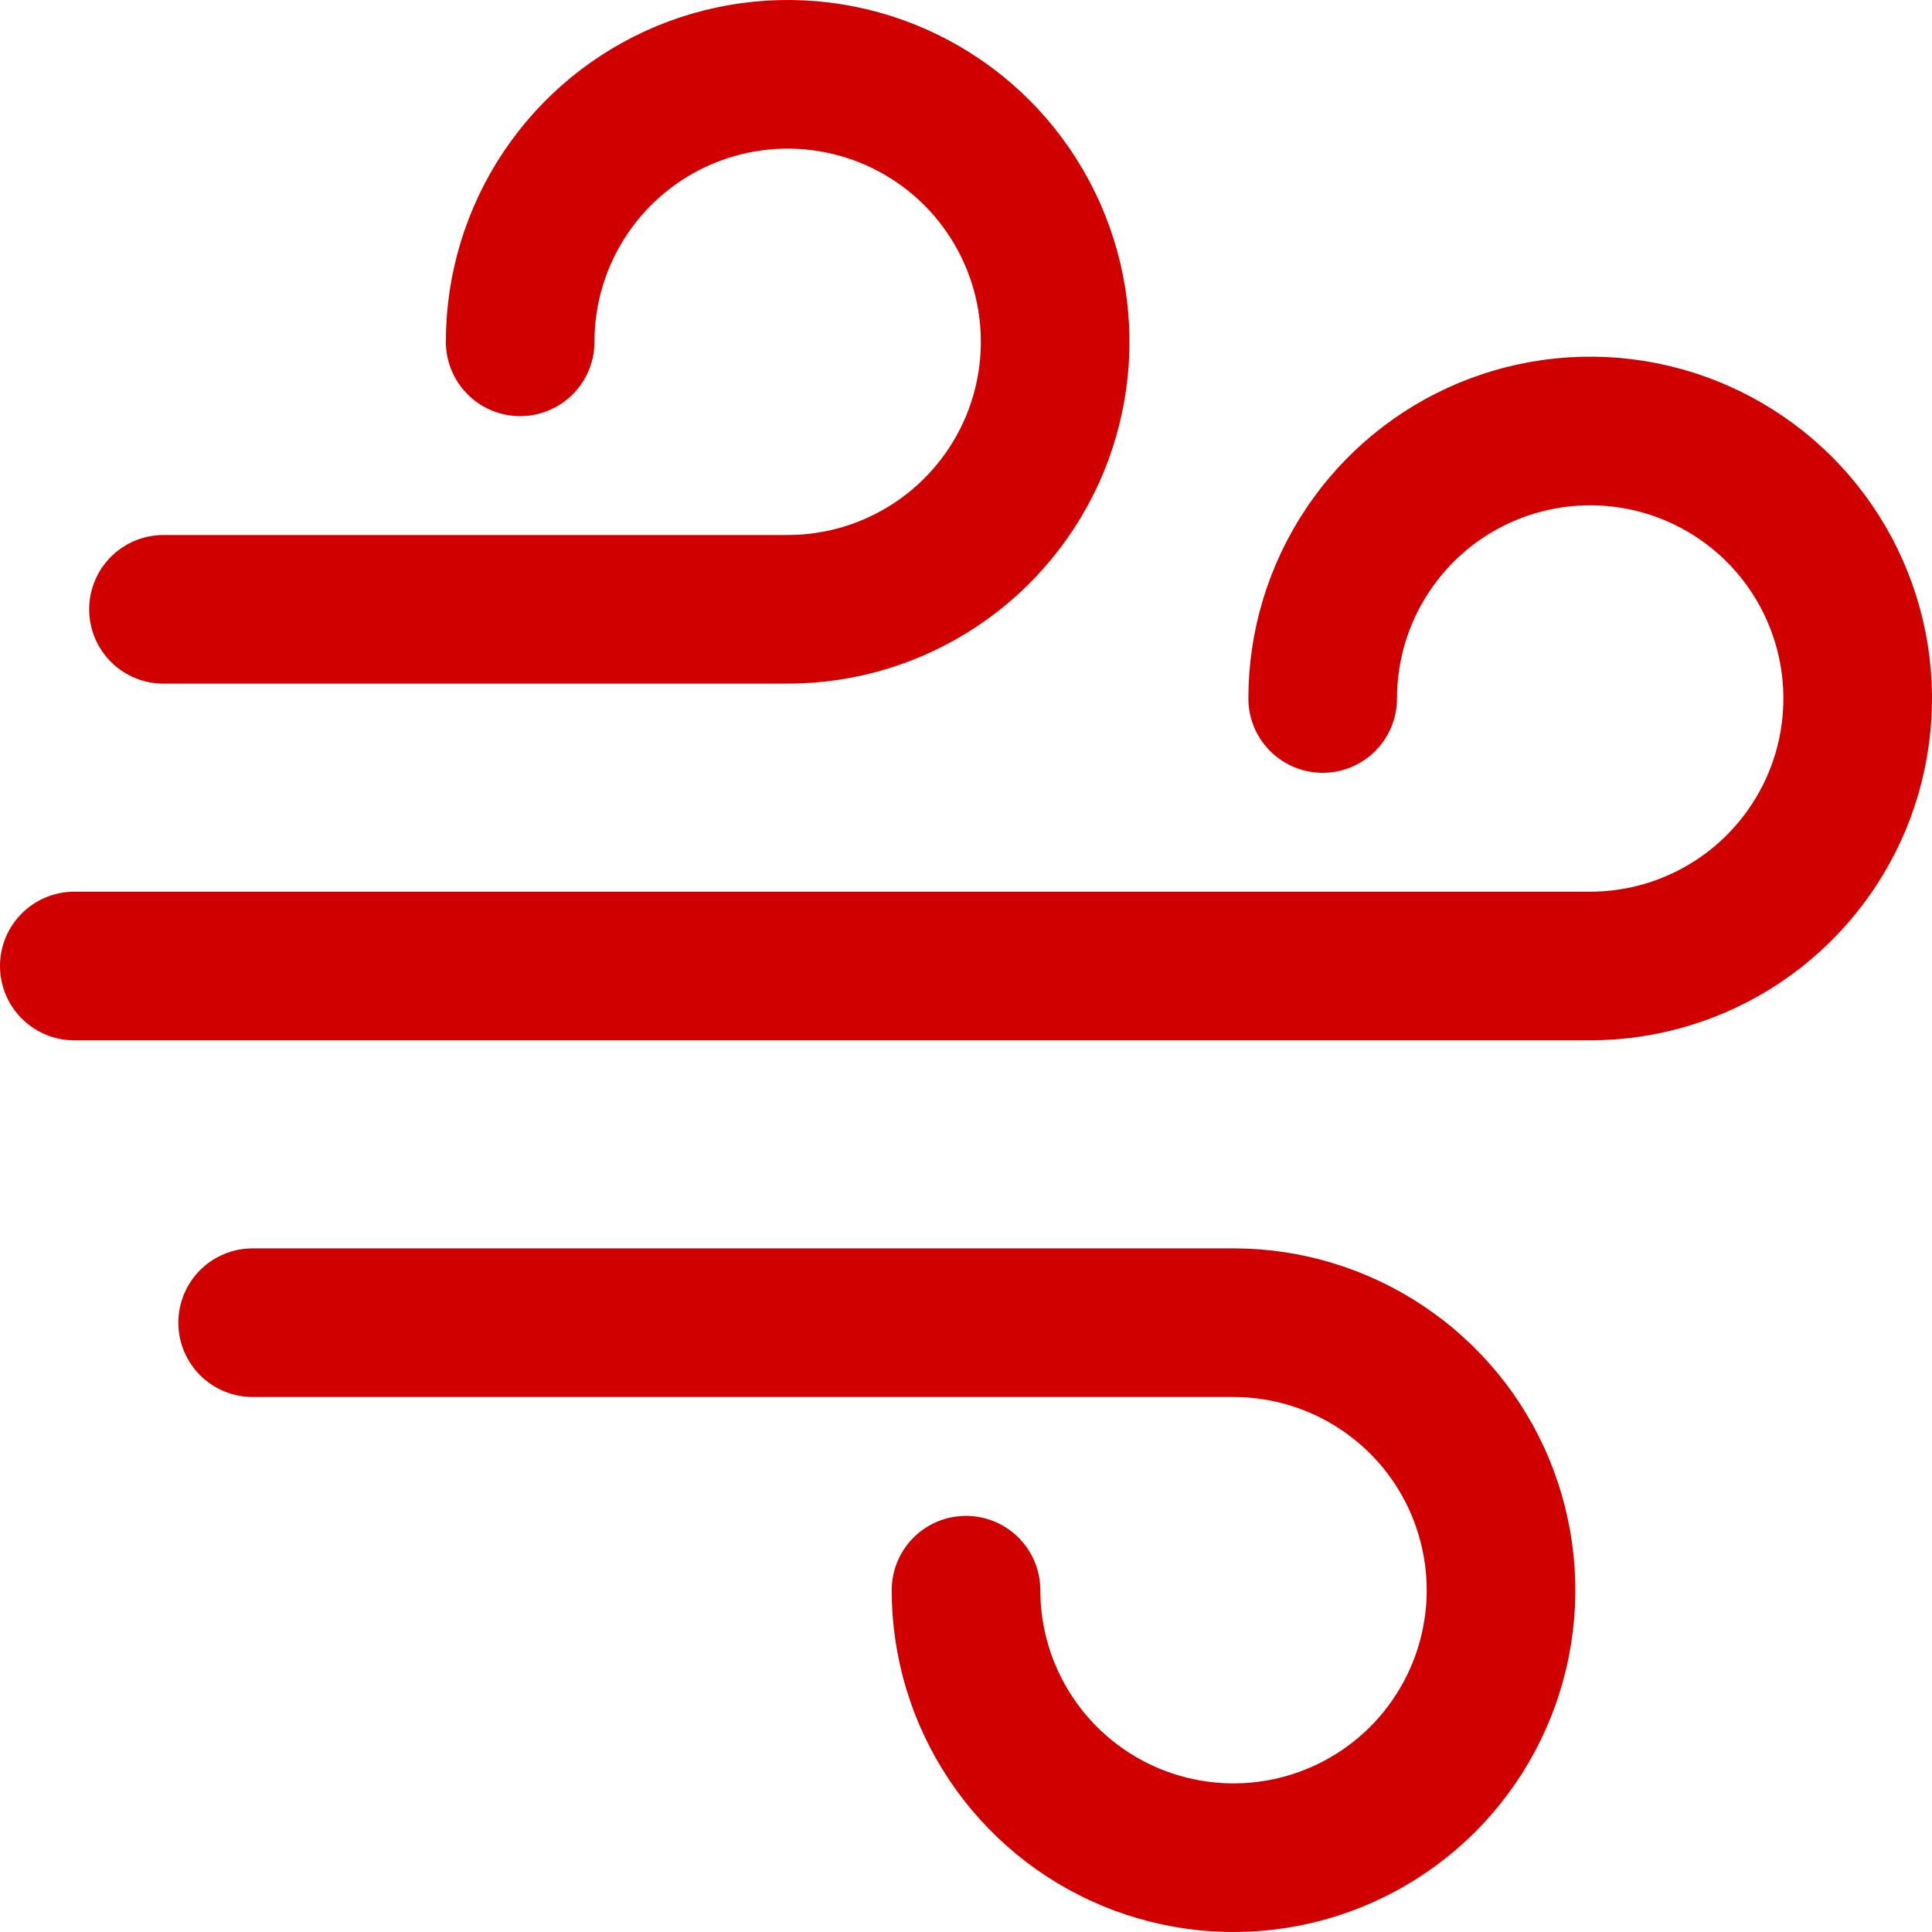 <svg width="26" height="26" viewBox="0 0 26 26" fill="none" xmlns="http://www.w3.org/2000/svg">
<path d="M2.2 8.2H10.6C11.312 8.2 12.008 7.989 12.6 7.593C13.192 7.198 13.653 6.635 13.926 5.978C14.198 5.32 14.27 4.596 14.131 3.898C13.992 3.199 13.649 2.558 13.146 2.054C12.642 1.551 12.001 1.208 11.302 1.069C10.604 0.93 9.88 1.002 9.222 1.274C8.565 1.547 8.002 2.008 7.607 2.6C7.211 3.192 7 3.888 7 4.6M3.4 17.8H16.6C17.312 17.8 18.008 18.011 18.6 18.407C19.192 18.802 19.654 19.364 19.926 20.022C20.198 20.68 20.27 21.404 20.131 22.102C19.992 22.801 19.649 23.442 19.146 23.946C18.642 24.449 18.001 24.792 17.302 24.931C16.604 25.07 15.88 24.998 15.222 24.726C14.565 24.453 14.002 23.992 13.607 23.4C13.211 22.808 13 22.112 13 21.4M1 13H21.4C22.112 13 22.808 12.789 23.4 12.393C23.992 11.998 24.453 11.435 24.726 10.778C24.998 10.12 25.07 9.396 24.931 8.698C24.792 7.999 24.449 7.358 23.946 6.854C23.442 6.351 22.801 6.008 22.102 5.869C21.404 5.73 20.68 5.802 20.022 6.074C19.364 6.347 18.802 6.808 18.407 7.4C18.011 7.992 17.8 8.688 17.8 9.4" stroke="#D00000" stroke-width="2" stroke-linecap="round" stroke-linejoin="round"/>
</svg>
